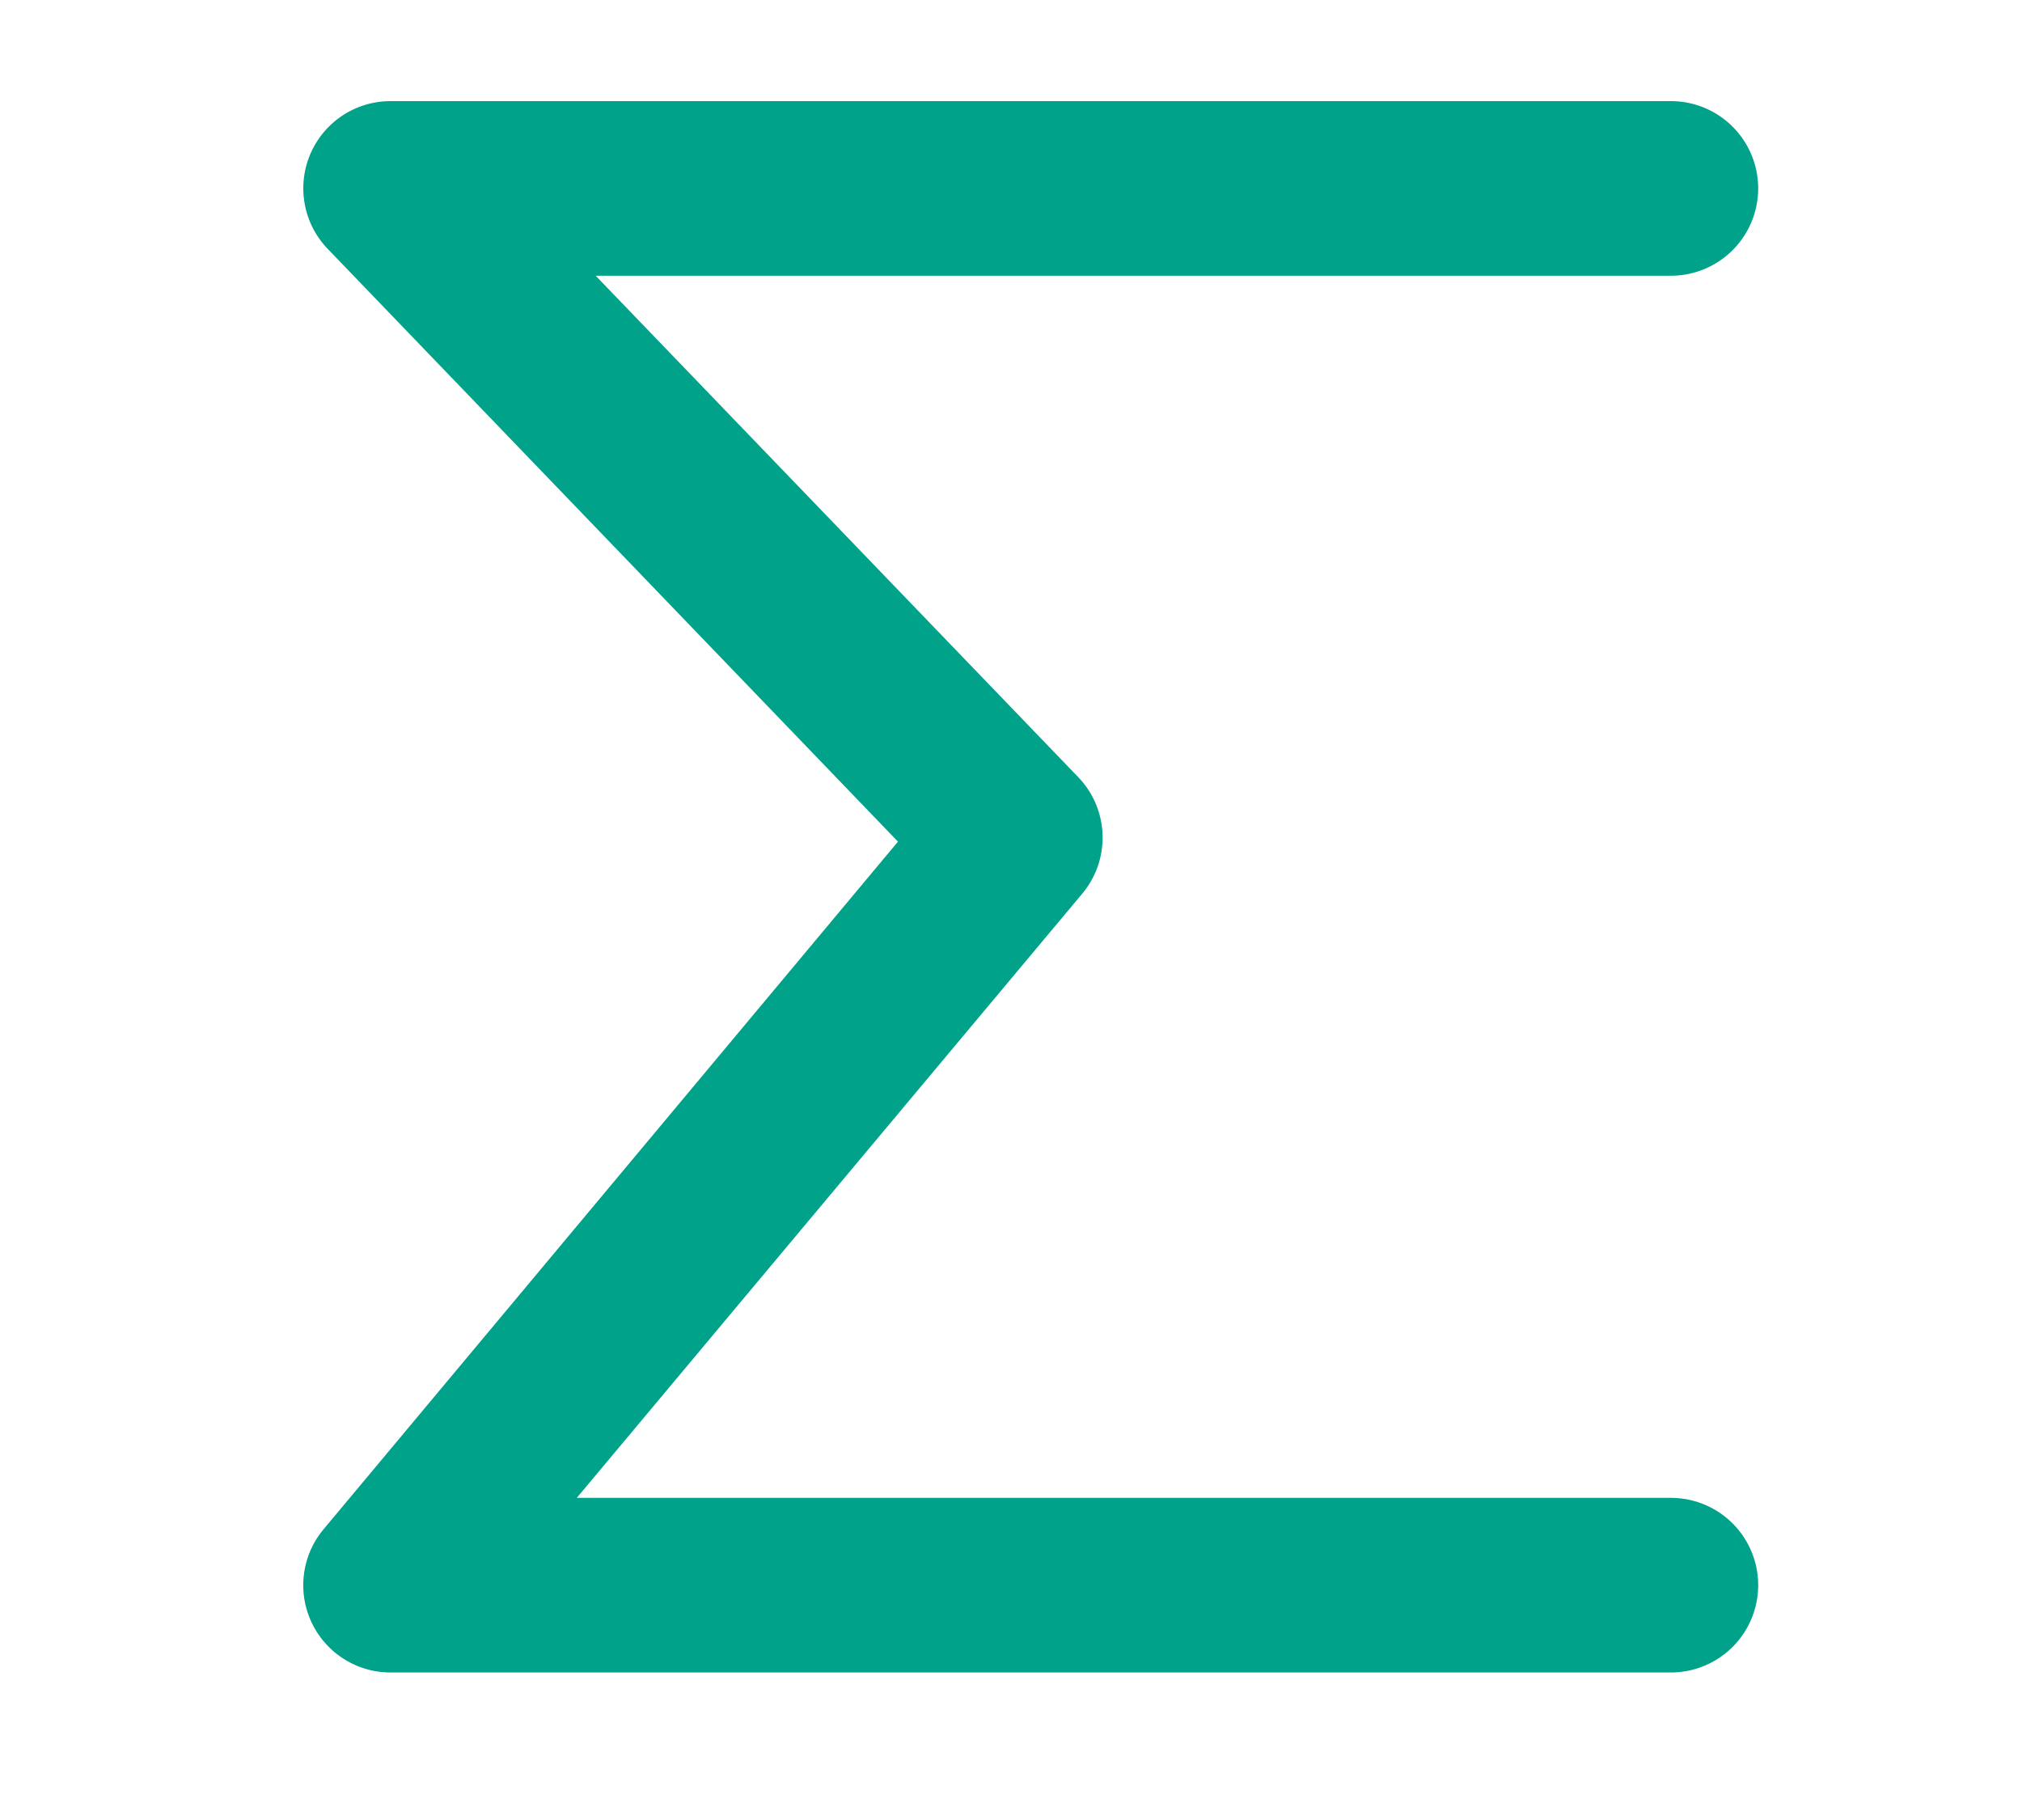 <svg xmlns="http://www.w3.org/2000/svg" width="20" height="18" viewBox="0 0 20 18">
  <g id="Group_77007" data-name="Group 77007" transform="translate(-104 -857)">
    <rect id="Rectangle_20156" data-name="Rectangle 20156" width="20" height="18" transform="translate(104 857)" fill="#fff"/>
    <path id="FluentAutosum20Filled" d="M3.819,3.775a.863.863,0,0,1,.794-.525H17.277a.863.863,0,0,1,0,1.727H6.642l4.773,4.959a.863.863,0,0,1,.04,1.152l-5,5.976H17.277a.863.863,0,0,1,0,1.727H4.613a.863.863,0,0,1-.662-1.417l5.681-6.8L3.992,4.712a.863.863,0,0,1-.173-.937Z" transform="translate(103.25 854.75)" fill="#00a28a"/>
  </g>
</svg>
